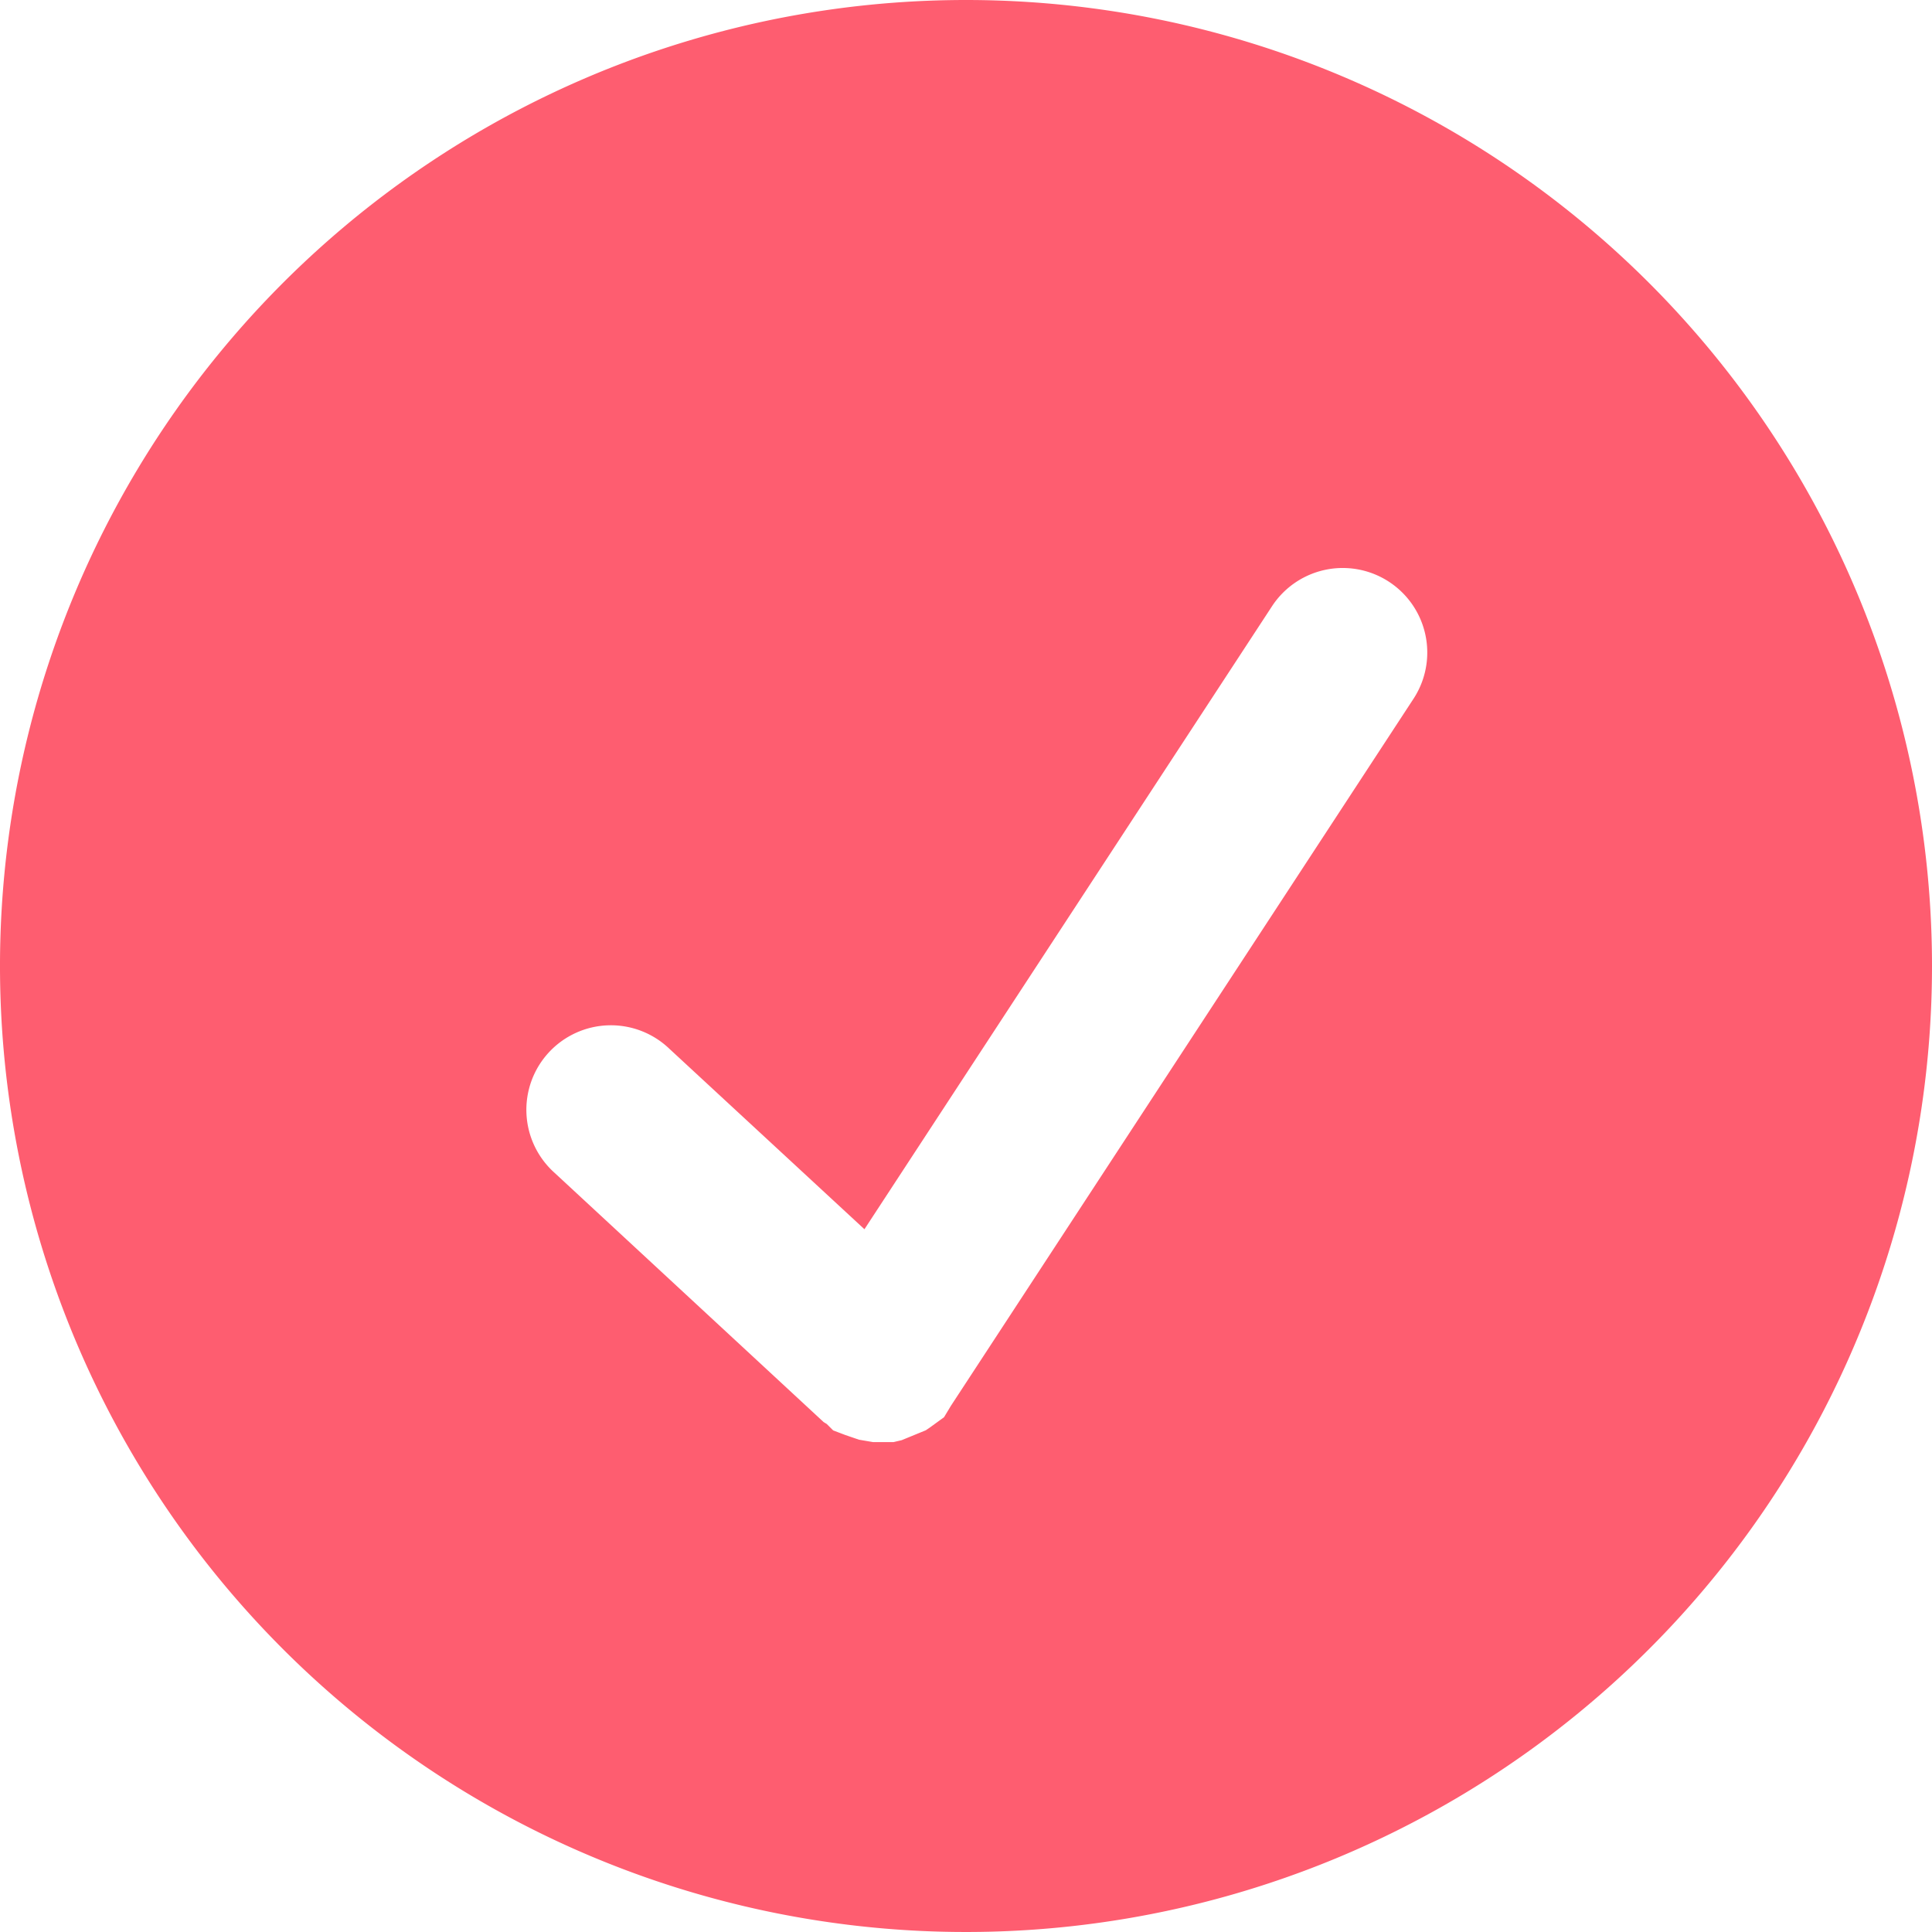 <svg id="check-sign" xmlns="http://www.w3.org/2000/svg" viewBox="0 0 16 16">
  <defs>
    <style>
      .cls-1 {
        fill: #fe5d70;
      }
    </style>
  </defs>
  <g id="Group_636" data-name="Group 636">
    <g id="Group_635" data-name="Group 635">
      <path id="Path_376" data-name="Path 376" class="cls-1" d="M8,0a8,8,0,1,0,8,8A8,8,0,0,0,8,0Zm3.706,5.787L7.874,11.644l0,0-.056.093-.12.087-.031.021-.2.082-.068.016-.168,0-.117-.02L7,11.884l-.1-.038-.053-.053-.026-.016L4.594,9.714a.7.7,0,1,1,.95-1.028L7.159,10.18l3.375-5.159a.7.7,0,0,1,1.172.766Z"/>
    </g>
  </g>
</svg>
